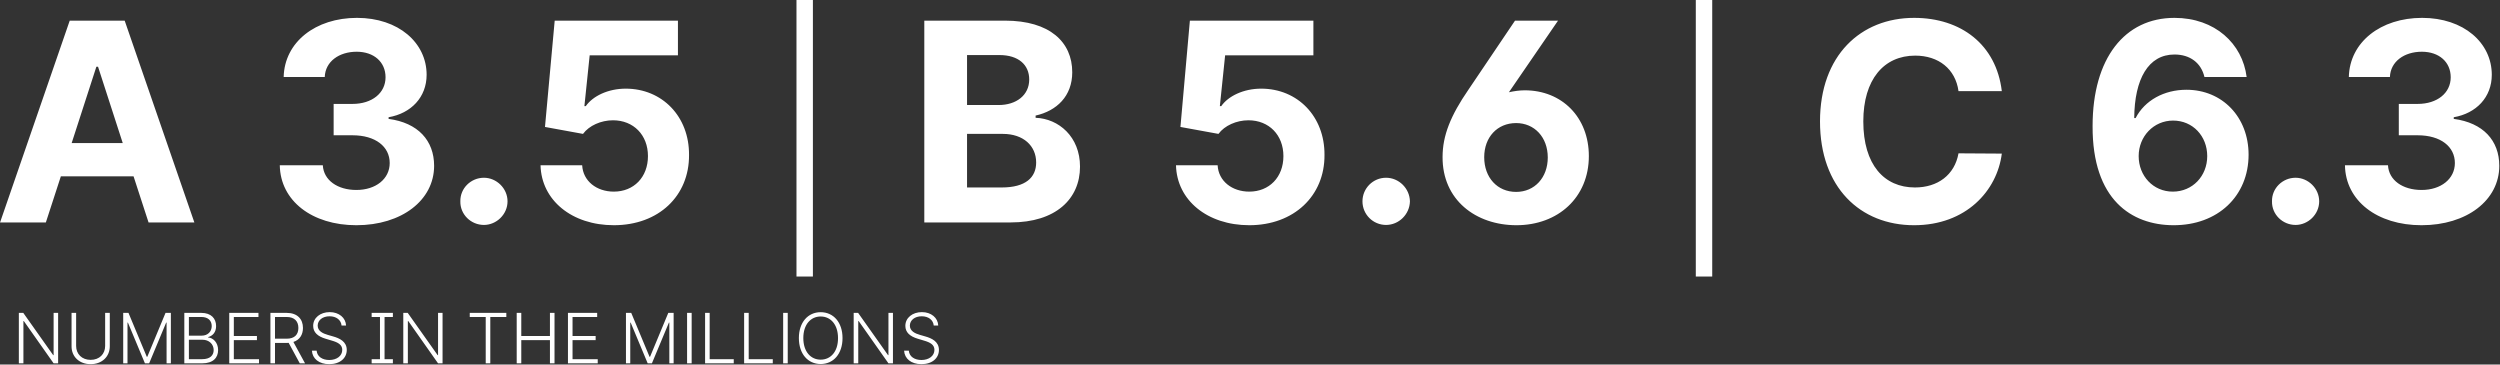 <svg viewBox="0 0 1351 197" height="197" width="1351" xmlns="http://www.w3.org/2000/svg" fill-rule="evenodd" clip-rule="evenodd" stroke-linejoin="round" stroke-miterlimit="2"><rect x="0" y="0" width="1351" height="197" fill="#333333" stroke="none"/><path d="M24.78 120.206l8.1-24.9h39.3l8.1 24.9h24.75L67.38 11.156h-29.7L.03 120.206h24.75zm13.95-42.9l13.35-41.25h.9l13.35 41.25h-27.6zM192.597 121.706c24.45 0 42-13.5 42-32.1 0-13.65-8.7-23.25-24.6-25.35v-.9c12.15-2.1 20.55-10.8 20.55-22.95 0-17.25-15.15-30.75-37.65-30.75-22.35 0-39.15 13.05-39.6 31.95h22.2c.3-8.4 7.8-13.65 17.25-13.65 9.3 0 15.6 5.55 15.6 13.8 0 8.55-7.35 14.4-17.85 14.4h-10.2v16.95h10.2c12.45 0 20.1 6.15 20.1 15 0 8.55-7.5 14.55-18 14.55-10.2 0-17.7-5.25-18.15-13.35h-23.25c.3 19.2 17.4 32.4 41.4 32.4zM261.522 121.556c6.75 0 12.75-5.7 12.75-12.75s-6-12.75-12.75-12.75c-7.05 0-12.9 5.7-12.75 12.75-.15 7.05 5.7 12.75 12.75 12.75zM331.705 121.706c24.3 0 40.8-15.9 40.65-37.95.15-20.85-14.55-35.85-34.2-35.85-9.6 0-17.85 4.05-21.6 9.45h-.75l2.85-27.45h47.7v-18.75h-66.6l-5.25 57.45 20.55 3.75c3.3-4.5 9.75-7.35 16.2-7.35 11.1 0 18.9 7.95 18.9 19.35 0 11.4-7.65 19.2-18.45 19.2-9.3 0-16.65-5.7-17.1-14.25h-22.5c.45 18.9 16.95 32.4 39.6 32.4zM430.418-.044h8.875v149.5h-8.875zM499.489 120.206h46.65c24.45 0 37.5-12.75 37.5-30.15 0-16.2-11.55-25.95-24-26.4v-1.2c11.4-2.55 19.8-10.5 19.8-23.4 0-16.35-12.15-27.9-36.3-27.9h-43.65v109.05zm23.1-18.9v-28.95h19.35c11.1 0 18 6.45 18 15.45 0 8.1-5.7 13.5-18.6 13.5h-18.75zm0-44.55v-27h17.55c10.2 0 16.05 5.25 16.05 13.2 0 8.55-7.05 13.8-16.5 13.8h-17.1zM675.106 121.706c24.15 0 40.8-15.9 40.65-37.95.15-20.85-14.55-35.85-34.2-35.85-9.6 0-17.85 4.05-21.6 9.45h-.75l2.85-27.45h47.7v-18.75h-66.75l-5.1 57.45 20.55 3.75c3.3-4.5 9.75-7.35 16.2-7.35 11.1 0 18.9 7.95 18.9 19.35 0 11.4-7.65 19.2-18.45 19.2-9.3 0-16.65-5.7-17.1-14.25h-22.5c.45 18.9 16.95 32.4 39.6 32.4zM749.026 121.556c6.9 0 12.75-5.7 12.9-12.75-.15-7.05-6-12.75-12.9-12.75-7.05 0-12.75 5.7-12.75 12.75s5.7 12.75 12.75 12.75zM779.564 84.806c-.15 23.25 18 36.9 39.9 36.9 22.5 0 39.15-15 39.15-37.35 0-21-14.55-35.55-34.65-35.55-2.85 0-5.85.45-8.55 1.05l26.55-38.7h-23.25l-25.2 37.35c-9.6 13.95-13.95 24.75-13.95 36.3zm22.5.15c0-10.8 7.05-18.45 17.25-18.45 9.9 0 17.1 7.65 17.1 18.6 0 10.8-7.05 18.6-17.1 18.6-10.2 0-17.25-7.8-17.25-18.75zM916.41-.044h8.875v149.5h-8.875zM1081.78 49.256c-3-25.2-22.05-39.6-47.4-39.6-28.8 0-50.85 20.25-50.85 55.95s21.75 56.1 50.85 56.1c28.05 0 44.85-18.6 47.4-38.7l-23.4-.15c-2.1 11.7-11.25 18.45-23.55 18.45-16.65 0-27.9-12.3-27.9-35.7 0-22.65 11.1-35.55 28.05-35.55 12.6 0 21.75 7.2 23.4 19.2h23.4zM1174.335 121.706c24.3.15 40.8-15.9 40.8-38.1 0-20.4-14.25-35.1-33.6-35.1-12 0-22.5 5.7-27.45 15.3h-.75c.15-21.15 7.65-34.35 21.75-34.35 8.4 0 14.4 4.5 16.2 12.15h22.8c-2.25-18-17.1-31.95-39-31.95-26.85 0-44.25 21.75-44.25 58.5-.15 39.9 21.15 53.4 43.5 53.55zm-.15-18.15c-10.65 0-18.45-8.55-18.45-19.2 0-10.65 8.1-19.2 18.6-19.2 10.65 0 18.45 8.4 18.45 19.2 0 10.8-7.95 19.2-18.6 19.2zM1240.535 121.556c6.75 0 12.75-5.7 12.75-12.75s-6-12.75-12.75-12.75c-7.05 0-12.9 5.7-12.75 12.75-.15 7.05 5.7 12.75 12.75 12.75zM1308.614 121.706c24.45 0 42-13.5 42-32.1 0-13.65-8.7-23.25-24.6-25.35v-.9c12.15-2.1 20.55-10.8 20.55-22.95 0-17.25-15.15-30.75-37.65-30.75-22.35 0-39.15 13.05-39.6 31.95h22.2c.3-8.4 7.8-13.65 17.25-13.65 9.3 0 15.6 5.55 15.6 13.8 0 8.55-7.35 14.4-17.85 14.4h-10.2v16.95h10.2c12.45 0 20.1 6.15 20.1 15 0 8.55-7.5 14.55-18 14.55-10.2 0-17.7-5.25-18.15-13.35h-23.25c.3 19.2 17.4 32.4 41.4 32.4z" fill="#fff" fill-rule="nonzero"/><g><path d="M31.409 169.082H28.97v22.837h-.225l-16.162-22.837h-2.4v27.262h2.475v-22.837h.225l16.087 22.837h2.438v-27.262zM56.817 169.082v17.887c0 4.313-3.075 7.5-7.837 7.5-4.763 0-7.838-3.187-7.838-7.5v-17.887h-2.475v18.037c-.037 5.588 4.163 9.675 10.313 9.675s10.35-4.087 10.35-9.675v-18.037h-2.513zM66.58 169.082v27.262h2.325v-22.012h.225l9.187 22.012h2.288l9.187-22.012h.225v22.012h2.325v-27.262h-2.887l-9.863 23.737h-.262l-9.9-23.737h-2.85zM99.605 196.344h9.675c5.887 0 8.587-3.037 8.587-7.162s-2.737-6.638-5.4-6.825v-.188c2.438-.675 4.313-2.55 4.313-5.962 0-4.088-2.663-7.125-7.988-7.125h-9.187v27.262zm2.475-2.25v-10.5h7.312c3.675 0 6.075 2.475 6.075 5.588 0 2.85-1.95 4.912-6.187 4.912h-7.2zm0-12.712v-10.088h6.712c3.713 0 5.625 2.025 5.625 4.913 0 3-2.175 5.175-5.4 5.175h-6.937zM123.884 196.344h16.087v-2.25H126.36V183.82h12.487v-2.25H126.36v-10.275h13.312v-2.212h-15.787v27.262zM146.134 196.344h2.475V185.32h6.337c.375 0 .713 0 1.05-.037l6 11.062h2.85l-6.3-11.55c3.413-1.125 5.175-3.9 5.175-7.575 0-4.762-3-8.137-8.812-8.137h-8.775v27.262zm2.475-13.312v-11.738h6.262c4.313 0 6.375 2.363 6.375 5.925 0 3.6-2.062 5.813-6.337 5.813h-6.3zM184.576 175.907h2.437c-.187-4.163-3.787-7.238-8.85-7.238-5.025 0-8.925 3.038-8.925 7.425 0 3.525 2.475 5.7 6.75 6.975l3.263.975c3.412.975 5.7 2.25 5.7 5.025 0 3.263-2.963 5.475-7.013 5.475-3.675 0-6.562-1.8-6.825-5.025h-2.55c.263 4.313 3.788 7.275 9.375 7.275 5.888 0 9.45-3.337 9.45-7.687 0-4.538-3.937-6.338-7.425-7.313l-2.85-.825c-2.662-.75-5.437-2.1-5.437-4.987 0-2.925 2.625-5.063 6.412-5.063 3.6 0 6.188 1.95 6.488 4.988zM200.838 171.294h4.5v22.8h-4.5v2.25h11.475v-2.25h-4.5v-22.8h4.5v-2.212h-11.475v2.212zM239.159 169.082h-2.437v22.837h-.225l-16.163-22.837h-2.4v27.262h2.475v-22.837h.225l16.088 22.837h2.437v-27.262zM253.86 171.294h8.624v25.05h2.475v-25.05h8.663v-2.212h-19.763v2.212zM279.226 196.344h2.475V183.82h15.487v12.525h2.475v-27.262h-2.475v12.487h-15.487v-12.487h-2.475v27.262zM306.926 196.344h16.087v-2.25h-13.612V183.82h12.487v-2.25h-12.487v-10.275h13.312v-2.212h-15.787v27.262zM338.267 169.082v27.262h2.325v-22.012h.225l9.188 22.012h2.287l9.188-22.012h.225v22.012h2.325v-27.262h-2.888l-9.862 23.737h-.263l-9.9-23.737h-2.85zM371.297 169.082h2.475v27.262h-2.475zM381.03 196.344h15.488v-2.25h-13.013v-25.012h-2.475v27.262zM402.122 196.344h15.487v-2.25h-13.012v-25.012h-2.475v27.262zM423.218 169.082h2.475v27.262h-2.475zM455.3 182.694c0-8.512-4.912-13.987-11.812-13.987-6.862 0-11.775 5.475-11.775 13.987 0 8.55 4.875 14.025 11.775 14.025s11.813-5.475 11.813-14.025zm-2.437 0c.038 7.35-3.975 11.663-9.375 11.663s-9.375-4.35-9.375-11.663c0-7.35 4.013-11.662 9.375-11.662 5.4 0 9.375 4.35 9.375 11.662zM482.555 169.082h-2.437v22.837h-.225l-16.163-22.837h-2.4v27.262h2.475v-22.837h.225l16.088 22.837h2.437v-27.262zM504.588 175.907h2.438c-.188-4.163-3.788-7.238-8.85-7.238-5.025 0-8.925 3.038-8.925 7.425 0 3.525 2.475 5.7 6.75 6.975l3.262.975c3.413.975 5.7 2.25 5.7 5.025 0 3.263-2.962 5.475-7.012 5.475-3.675 0-6.563-1.8-6.825-5.025h-2.55c.262 4.313 3.787 7.275 9.375 7.275 5.887 0 9.45-3.337 9.45-7.687 0-4.538-3.938-6.338-7.425-7.313l-2.85-.825c-2.663-.75-5.438-2.1-5.438-4.987 0-2.925 2.625-5.063 6.413-5.063 3.6 0 6.187 1.95 6.487 4.988z" fill="#fff" fill-rule="nonzero"/></g></svg>